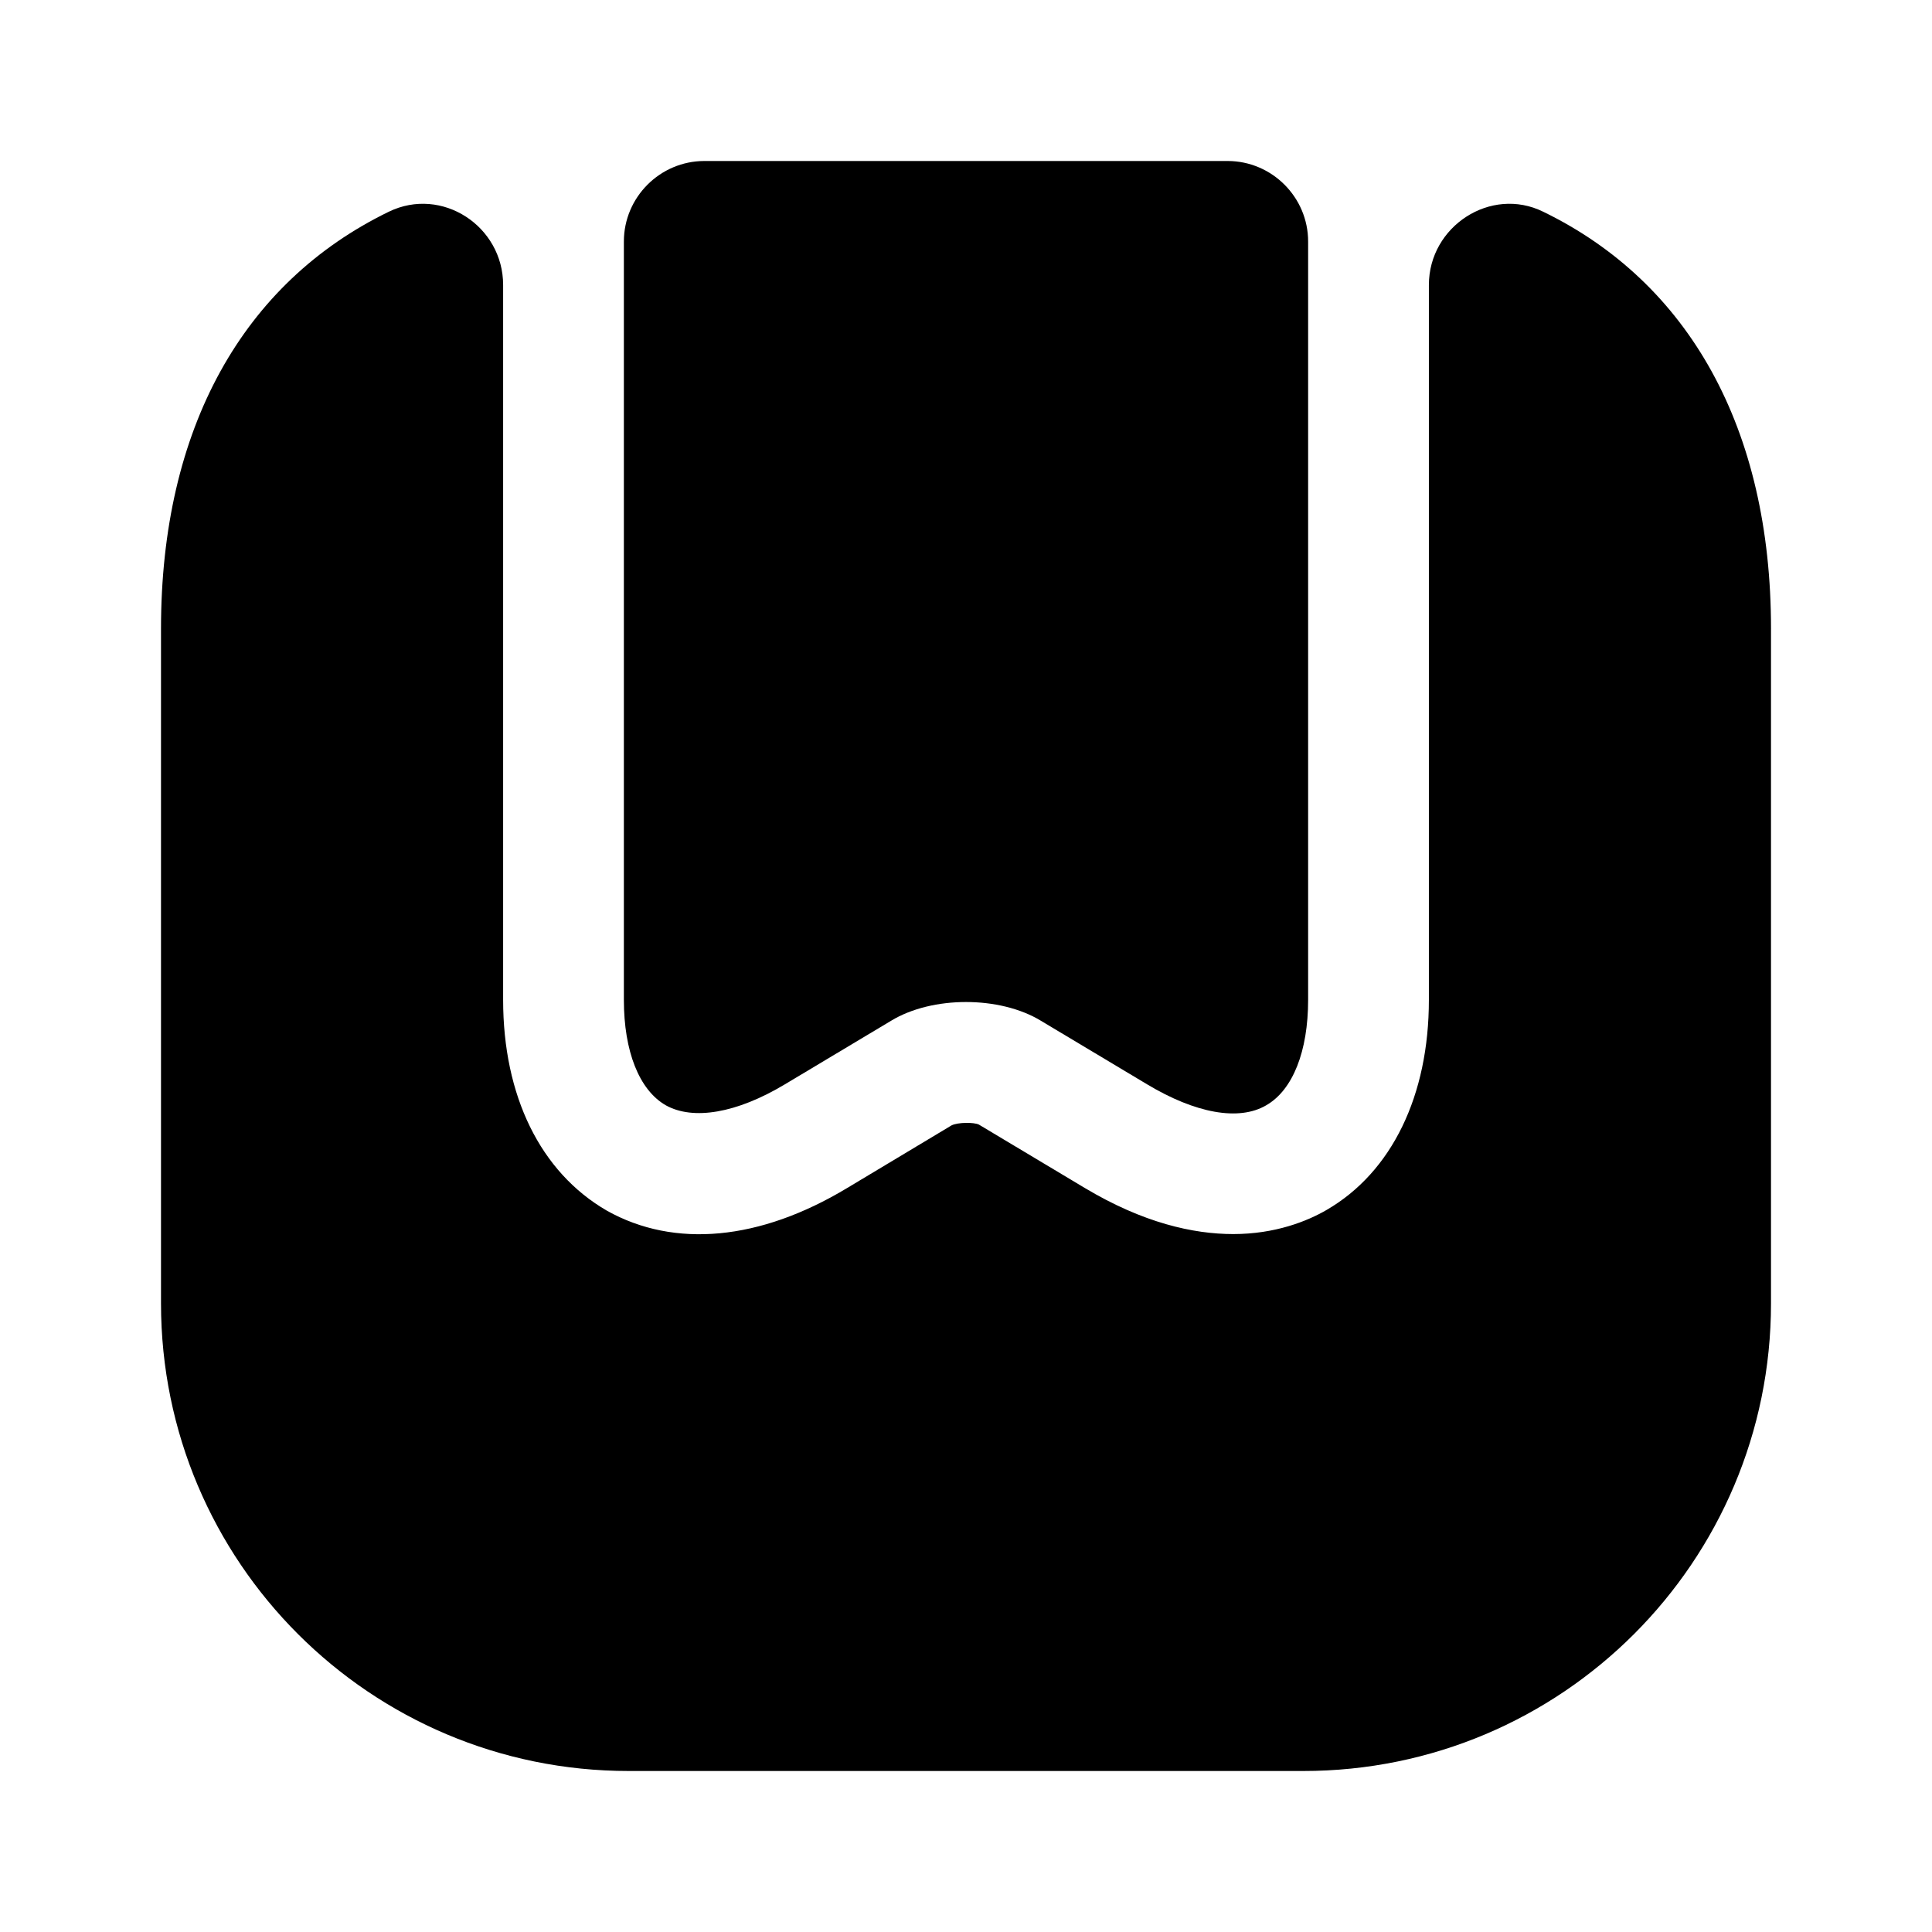 <?xml version="1.0" encoding="UTF-8"?>
<svg width="24" height="24" viewBox="0 0 24 24" xmlns="http://www.w3.org/2000/svg">
 <path d="m22 7.81v8.38c0 3.21-2.6 5.81-5.81 5.81h-8.38c-3.21 0-5.81-2.6-5.81-5.81v-8.38c0-2.49 1.02-4.3 2.83-5.18 0.66-0.32 1.42 0.18 1.42 0.91v8.88c0 1.19 0.46 2.14 1.29 2.62 0.84 0.47 1.9 0.37 2.98-0.28l1.3-0.78c0.08-0.04 0.28-0.04 0.34-0.01l1.32 0.79c0.72 0.43 1.34 0.57 1.84 0.57 0.52 0 0.92-0.16 1.16-0.3 0.81-0.47 1.27-1.42 1.27-2.61v-8.88c0-0.73 0.77-1.23 1.42-0.91 1.81 0.88 2.83 2.69 2.83 5.18z"/>
 <path d="m15.25 2c0.55 0 1 0.45 1 1v9.42c0 0.64-0.19 1.12-0.52 1.31-0.34 0.2-0.88 0.1-1.48-0.26l-1.32-0.79c-0.51-0.31-1.35-0.31-1.86 0l-1.32 0.79c-0.6 0.36-1.14 0.45-1.48 0.26-0.33-0.19-0.52-0.67-0.52-1.31v-9.42c0-0.55 0.45-1 1-1h6.5z"/>
</svg>
